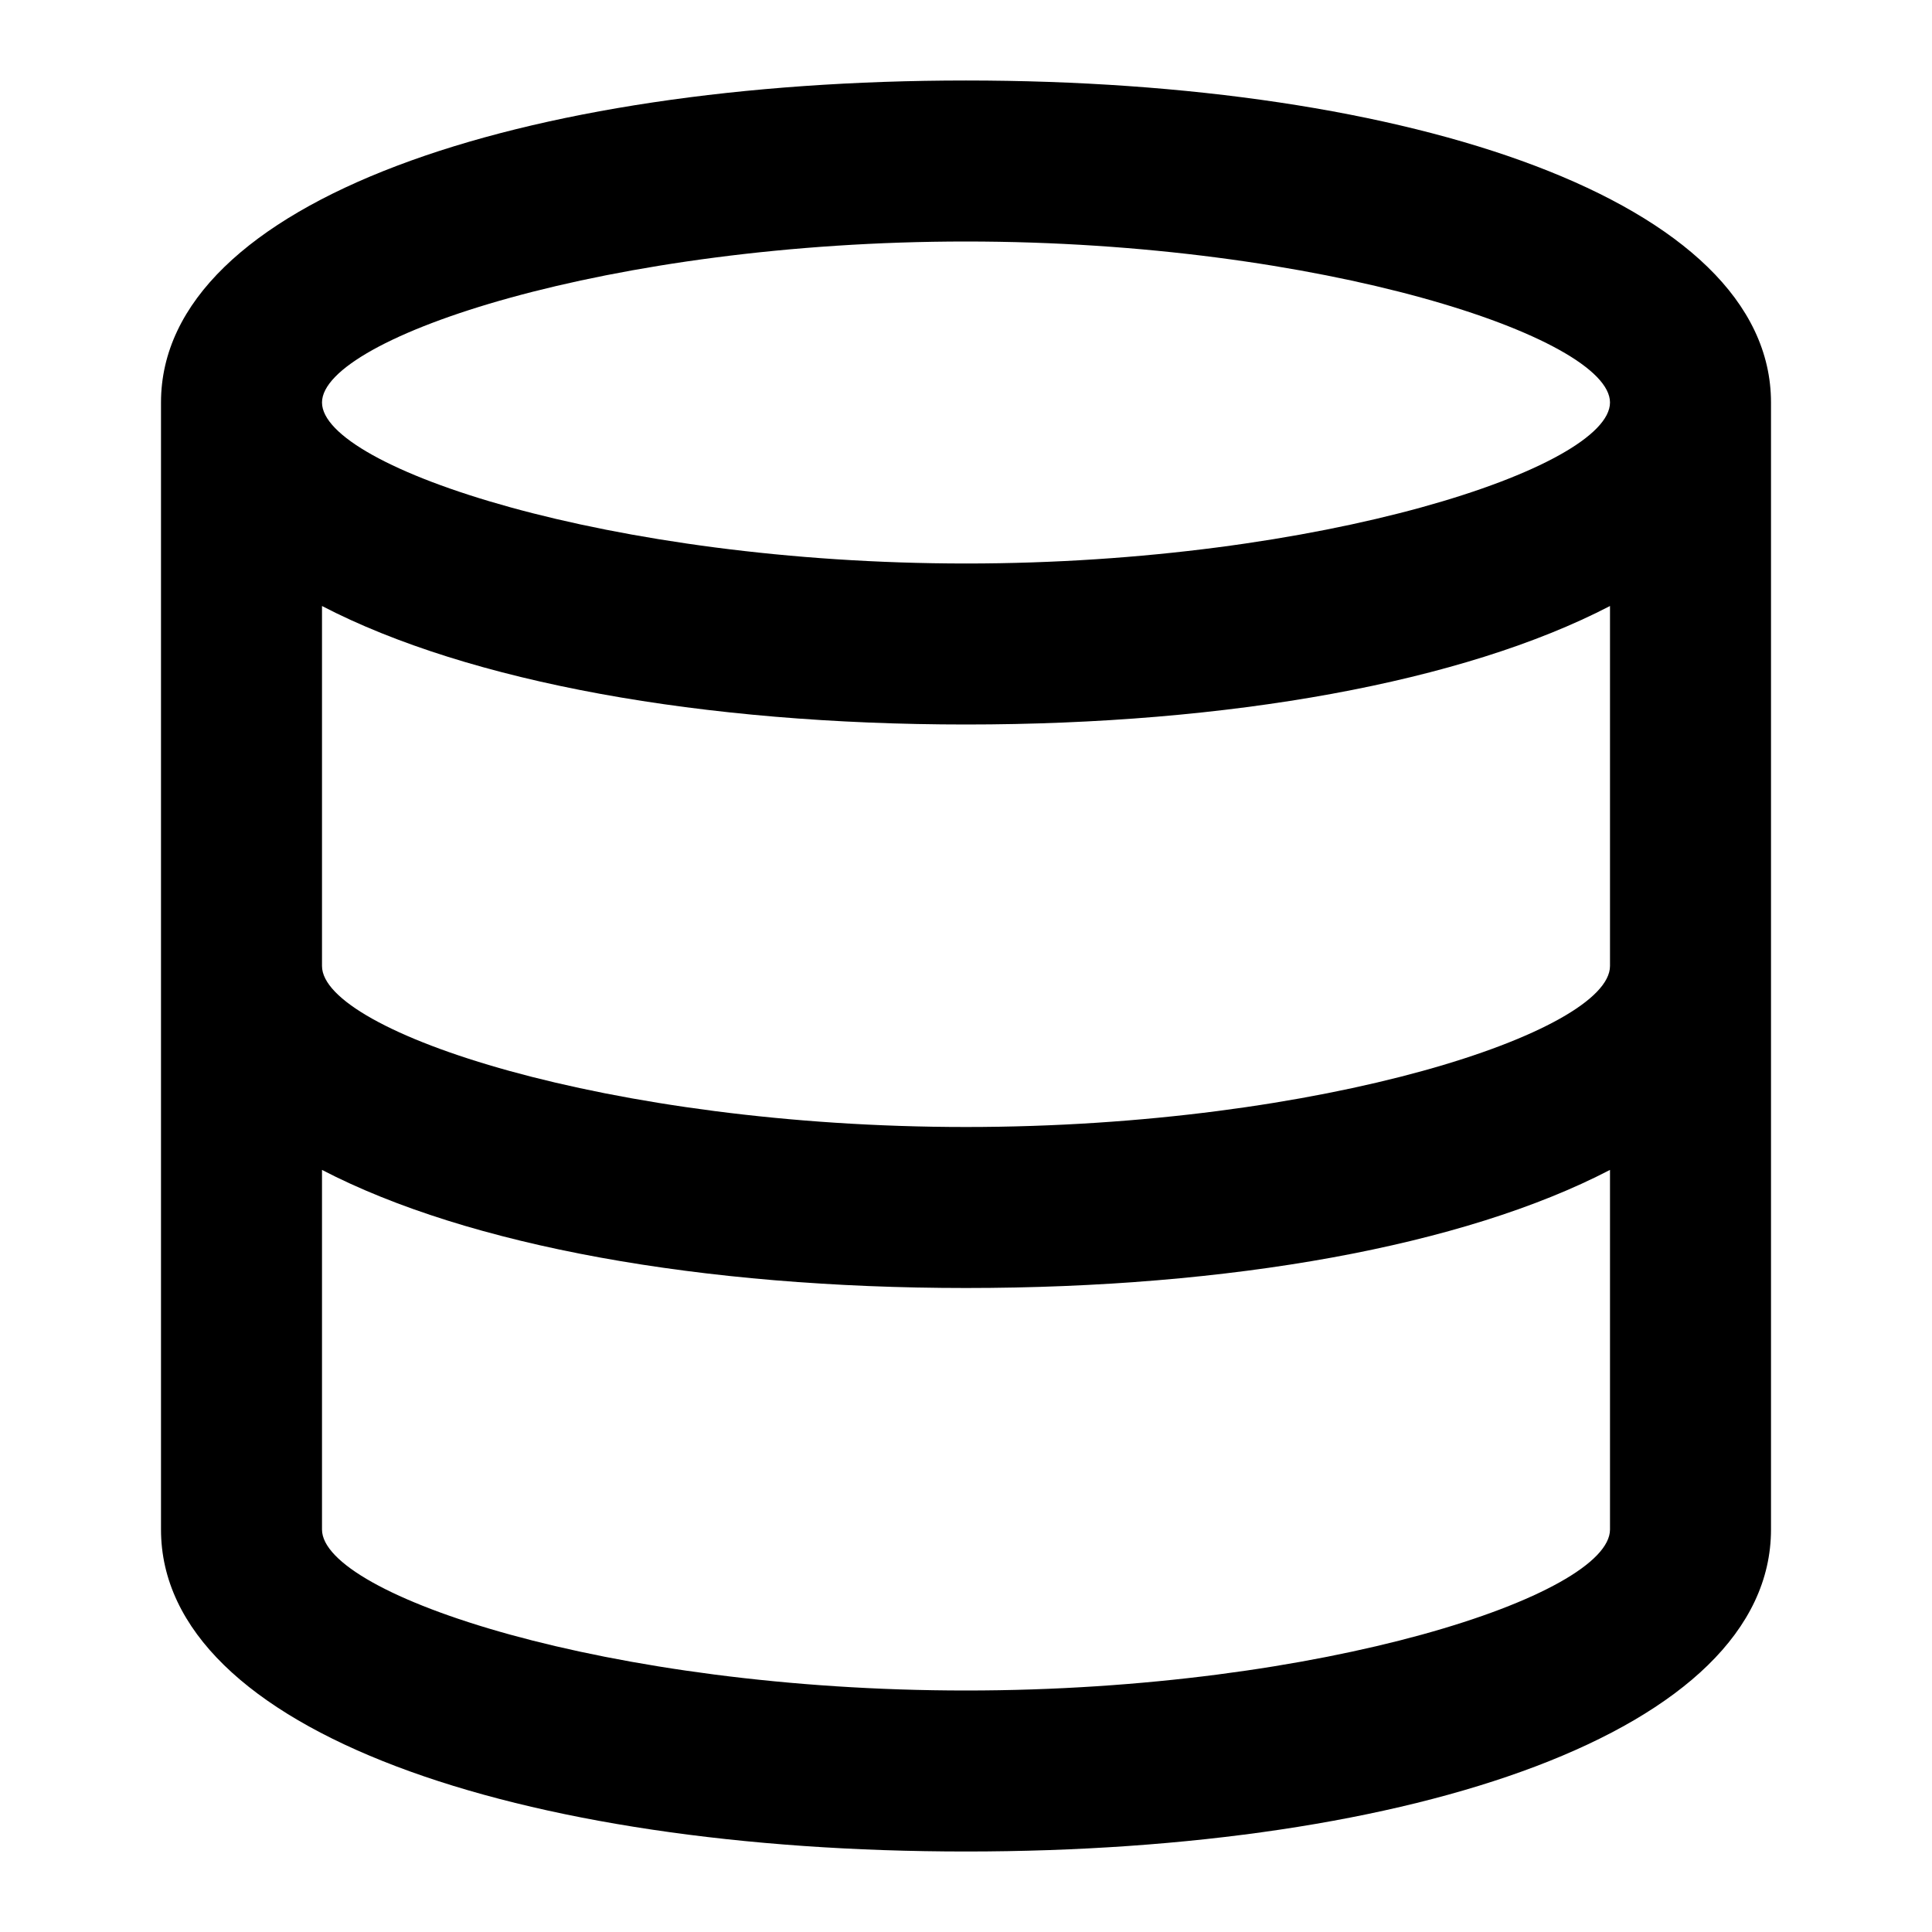 <svg width="24" height="24" viewBox="0 0 24 24" xmlns="http://www.w3.org/2000/svg"><path d="M4 7.528V12c0 .813 3.556 2 8 2s8-1.187 8-2V7.528C18.175 8.476 15.27 9 12 9c-3.27 0-6.175-.524-8-1.472zM2 5c0-2.507 4.48-4 10-4s10 1.493 10 4v14c0 2.512-4.458 4-10 4S2 21.512 2 19V5zm18 9.533C18.179 15.48 15.28 16 12 16c-3.28 0-6.179-.521-8-1.467V19c0 .813 3.556 2 8 2s8-1.187 8-2v-4.467zM12 7c4.42 0 8-1.193 8-2 0-.807-3.58-2-8-2S4 4.193 4 5c0 .807 3.58 2 8 2z" fill-rule="nonzero"/></svg>